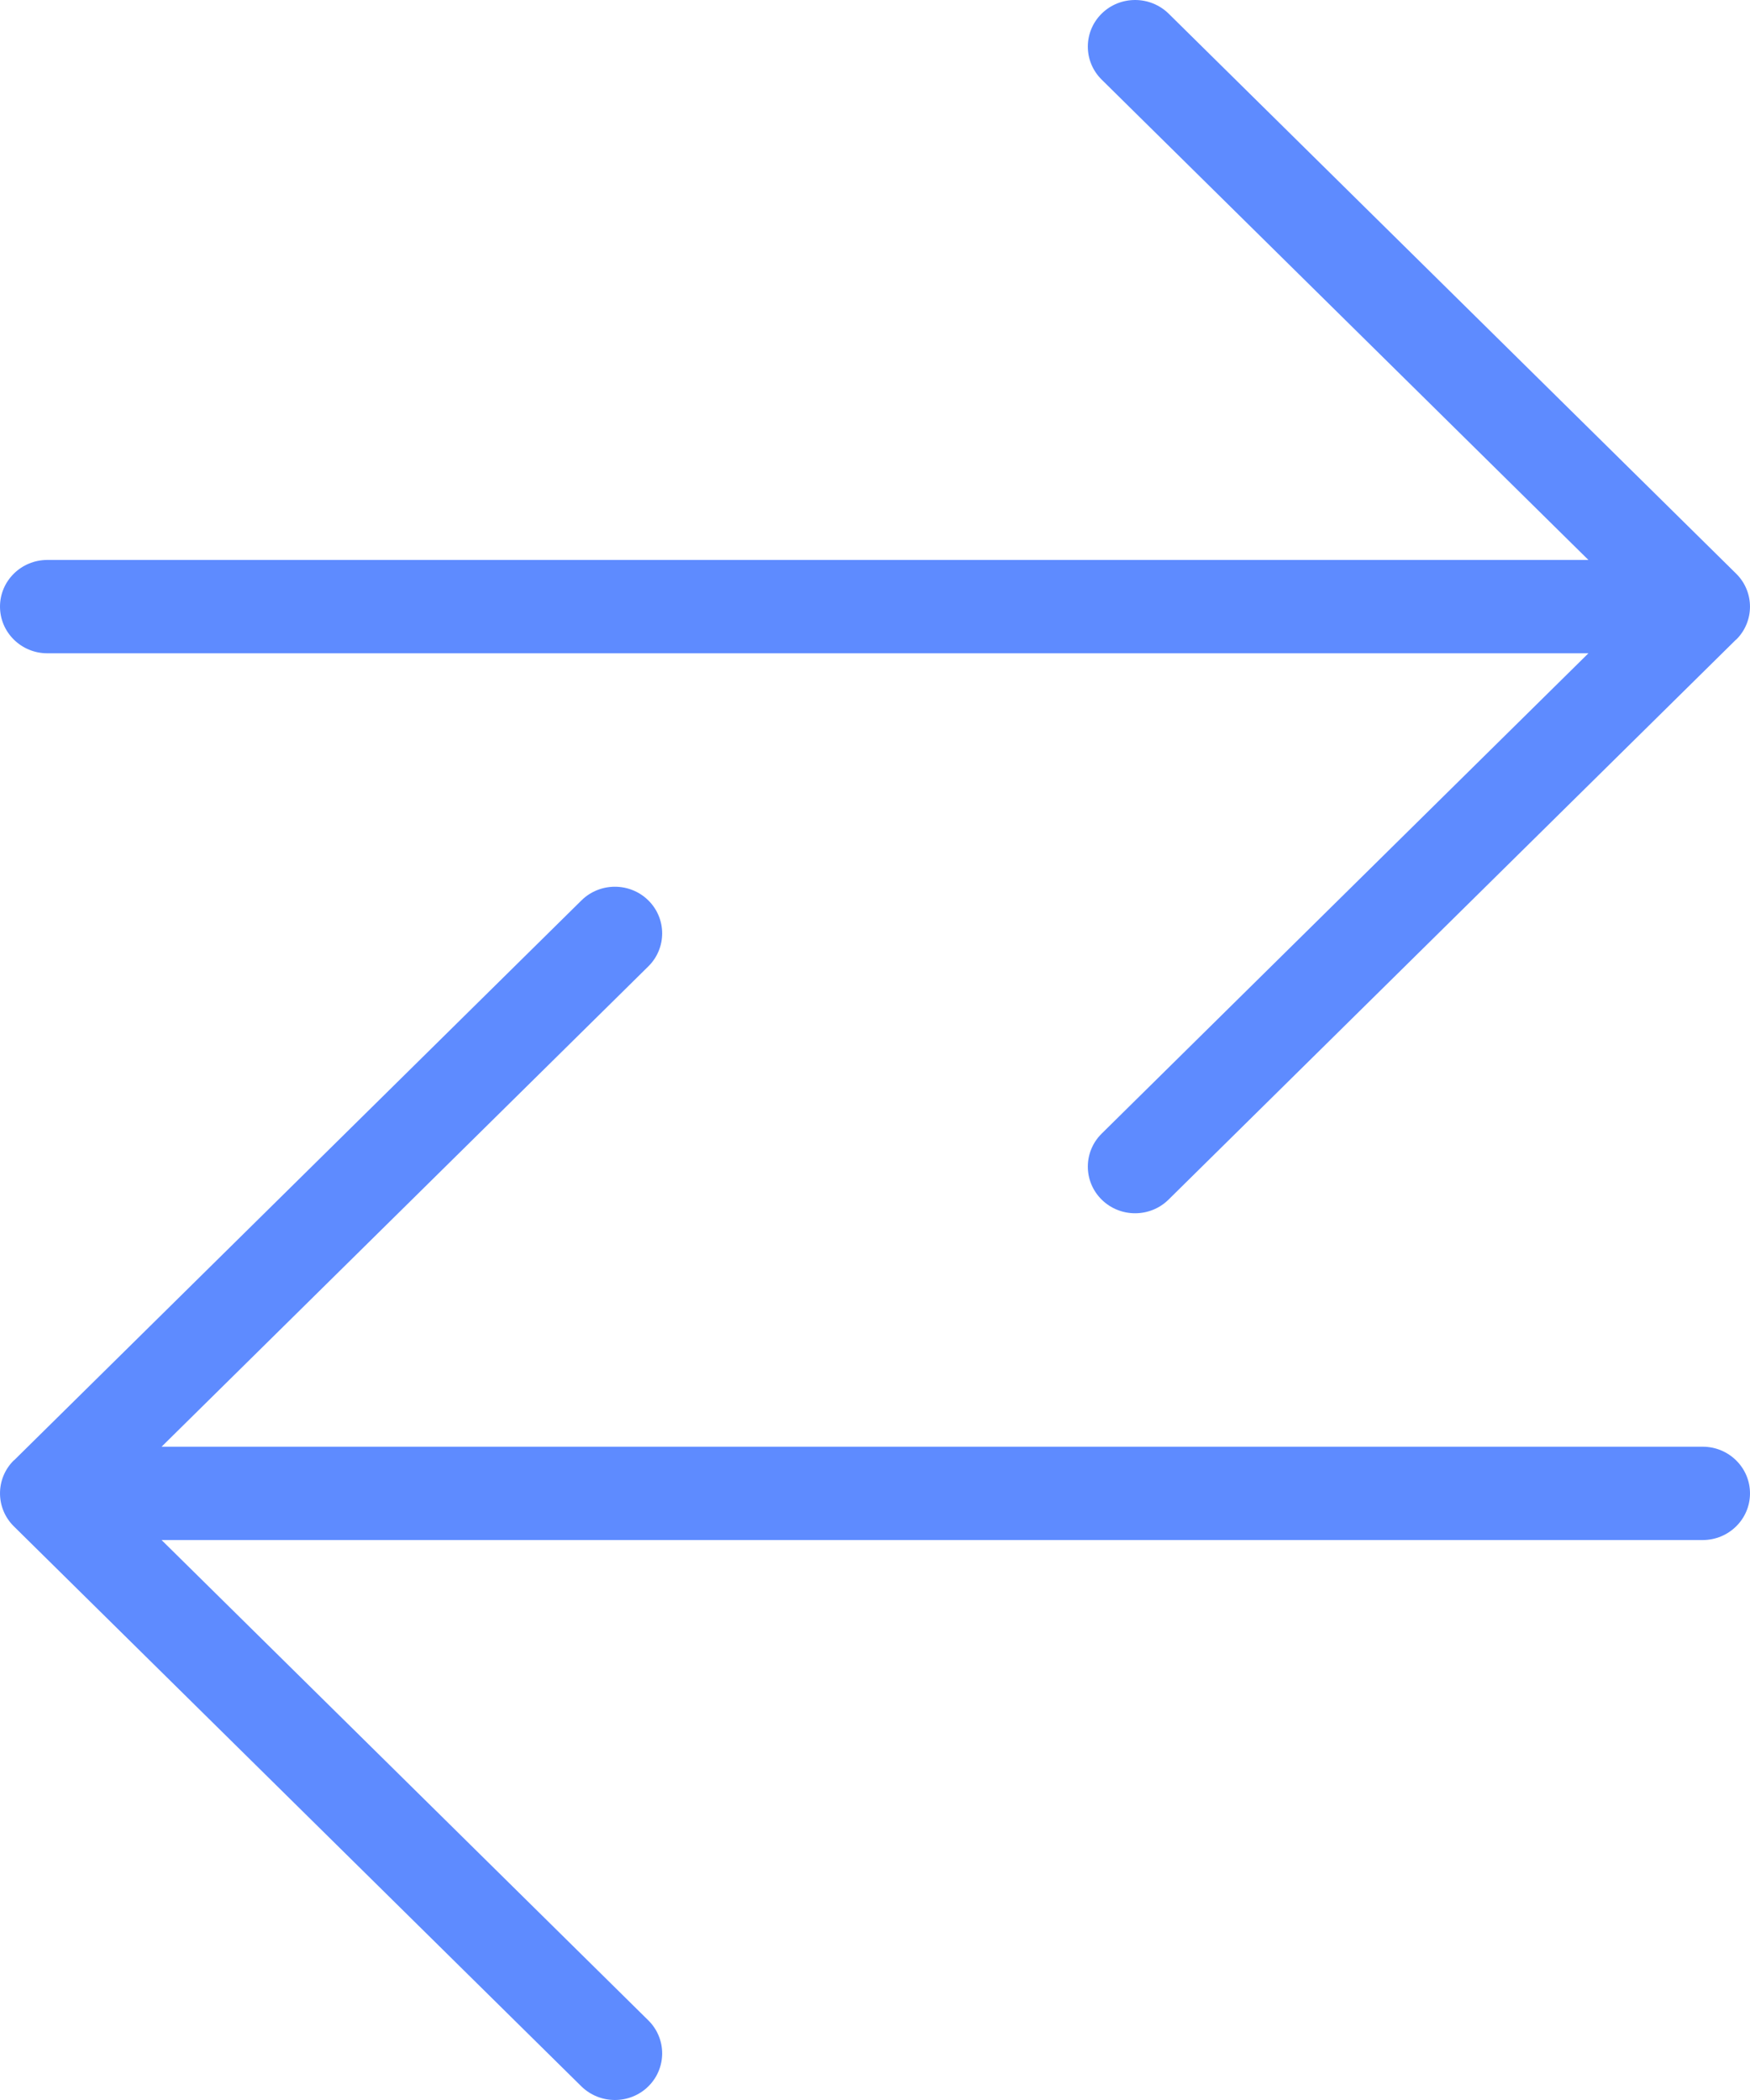 <svg width="75" height="90" viewBox="0 0 75 90" fill="none" xmlns="http://www.w3.org/2000/svg">
<path fill-rule="evenodd" clip-rule="evenodd" d="M0.597 62.59L24.92 38.588C25.71 37.808 26.995 37.808 27.786 38.588C28.576 39.368 28.576 40.636 27.786 41.416L6.925 62.002H72.973C74.092 62.002 75 62.898 75 64.002C75 65.106 74.092 66.002 72.973 66.002H6.925L27.786 86.588C28.576 87.368 28.576 88.636 27.786 89.416C27.389 89.808 26.87 90 26.351 90C25.832 90 25.313 89.804 24.916 89.416L0.593 65.414C-0.197 64.634 -0.197 63.366 0.593 62.586L0.597 62.59" fill="#5E8BFF"/>
<path fill-rule="evenodd" clip-rule="evenodd" d="M74.403 27.41L50.08 51.412C49.29 52.192 48.005 52.192 47.214 51.412C46.424 50.632 46.424 49.364 47.214 48.584L68.075 27.998L2.027 27.998C0.908 27.998 -3.33589e-05 27.102 -3.33589e-05 25.998C-3.33589e-05 24.894 0.908 23.998 2.027 23.998L68.075 23.998L47.214 3.412C46.424 2.632 46.424 1.364 47.214 0.584C47.611 0.192 48.13 2.28882e-05 48.649 2.28882e-05C49.168 2.28882e-05 49.687 0.196 50.084 0.584L74.407 24.586C75.197 25.366 75.197 26.634 74.407 27.414L74.403 27.41Z" fill="#5E8BFF"/>
</svg>

